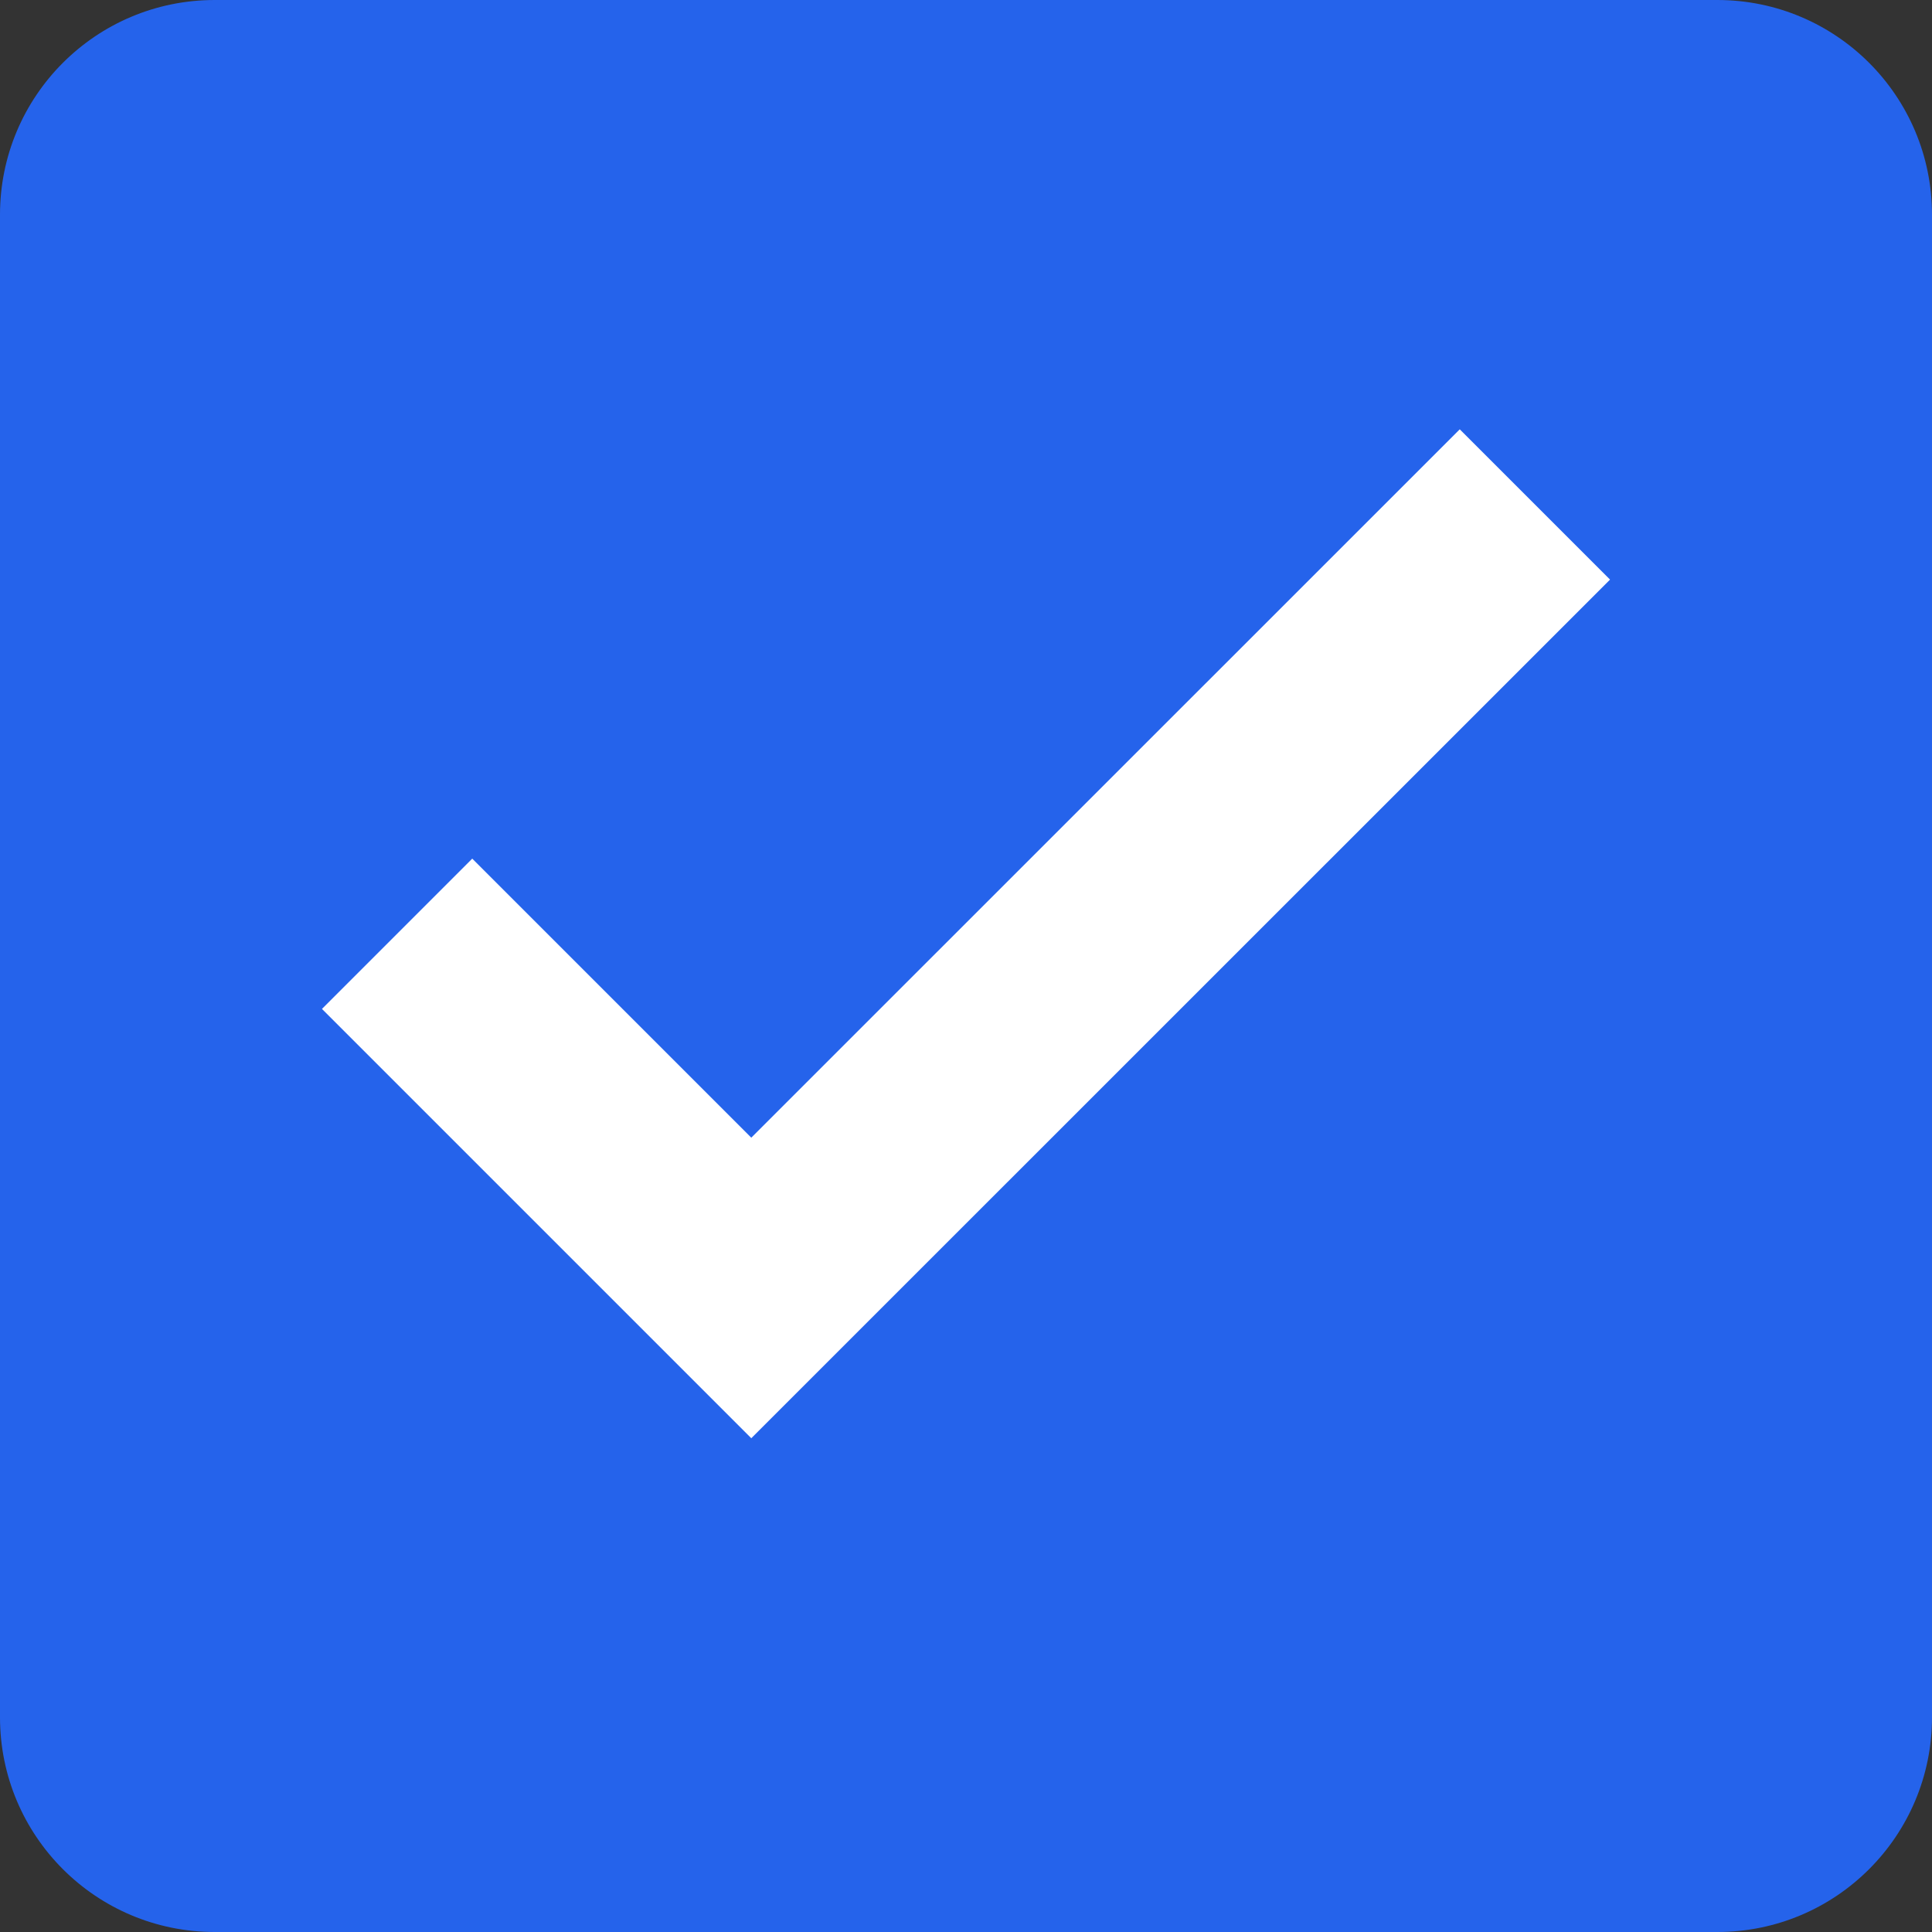 <svg width="14" height="14" viewBox="0 0 14 14" fill="none" xmlns="http://www.w3.org/2000/svg">
<rect x="0" y="0" width="14" height="14" fill="#333333" stroke="none"/>
<path d="M0 1.556C0 0.696 0.696 0 1.556 0H12.444C13.304 0 14 0.696 14 1.556V12.444C14 13.304 13.304 14 12.444 14H1.556C0.696 14 0 13.304 0 12.444V1.556Z" fill="#2563EB"/>
<path d="M5.444 10.422L2.333 7.311L3.422 6.222L5.444 8.244L10.578 3.111L11.667 4.2L5.444 10.422Z" fill="white"/>
</svg>
